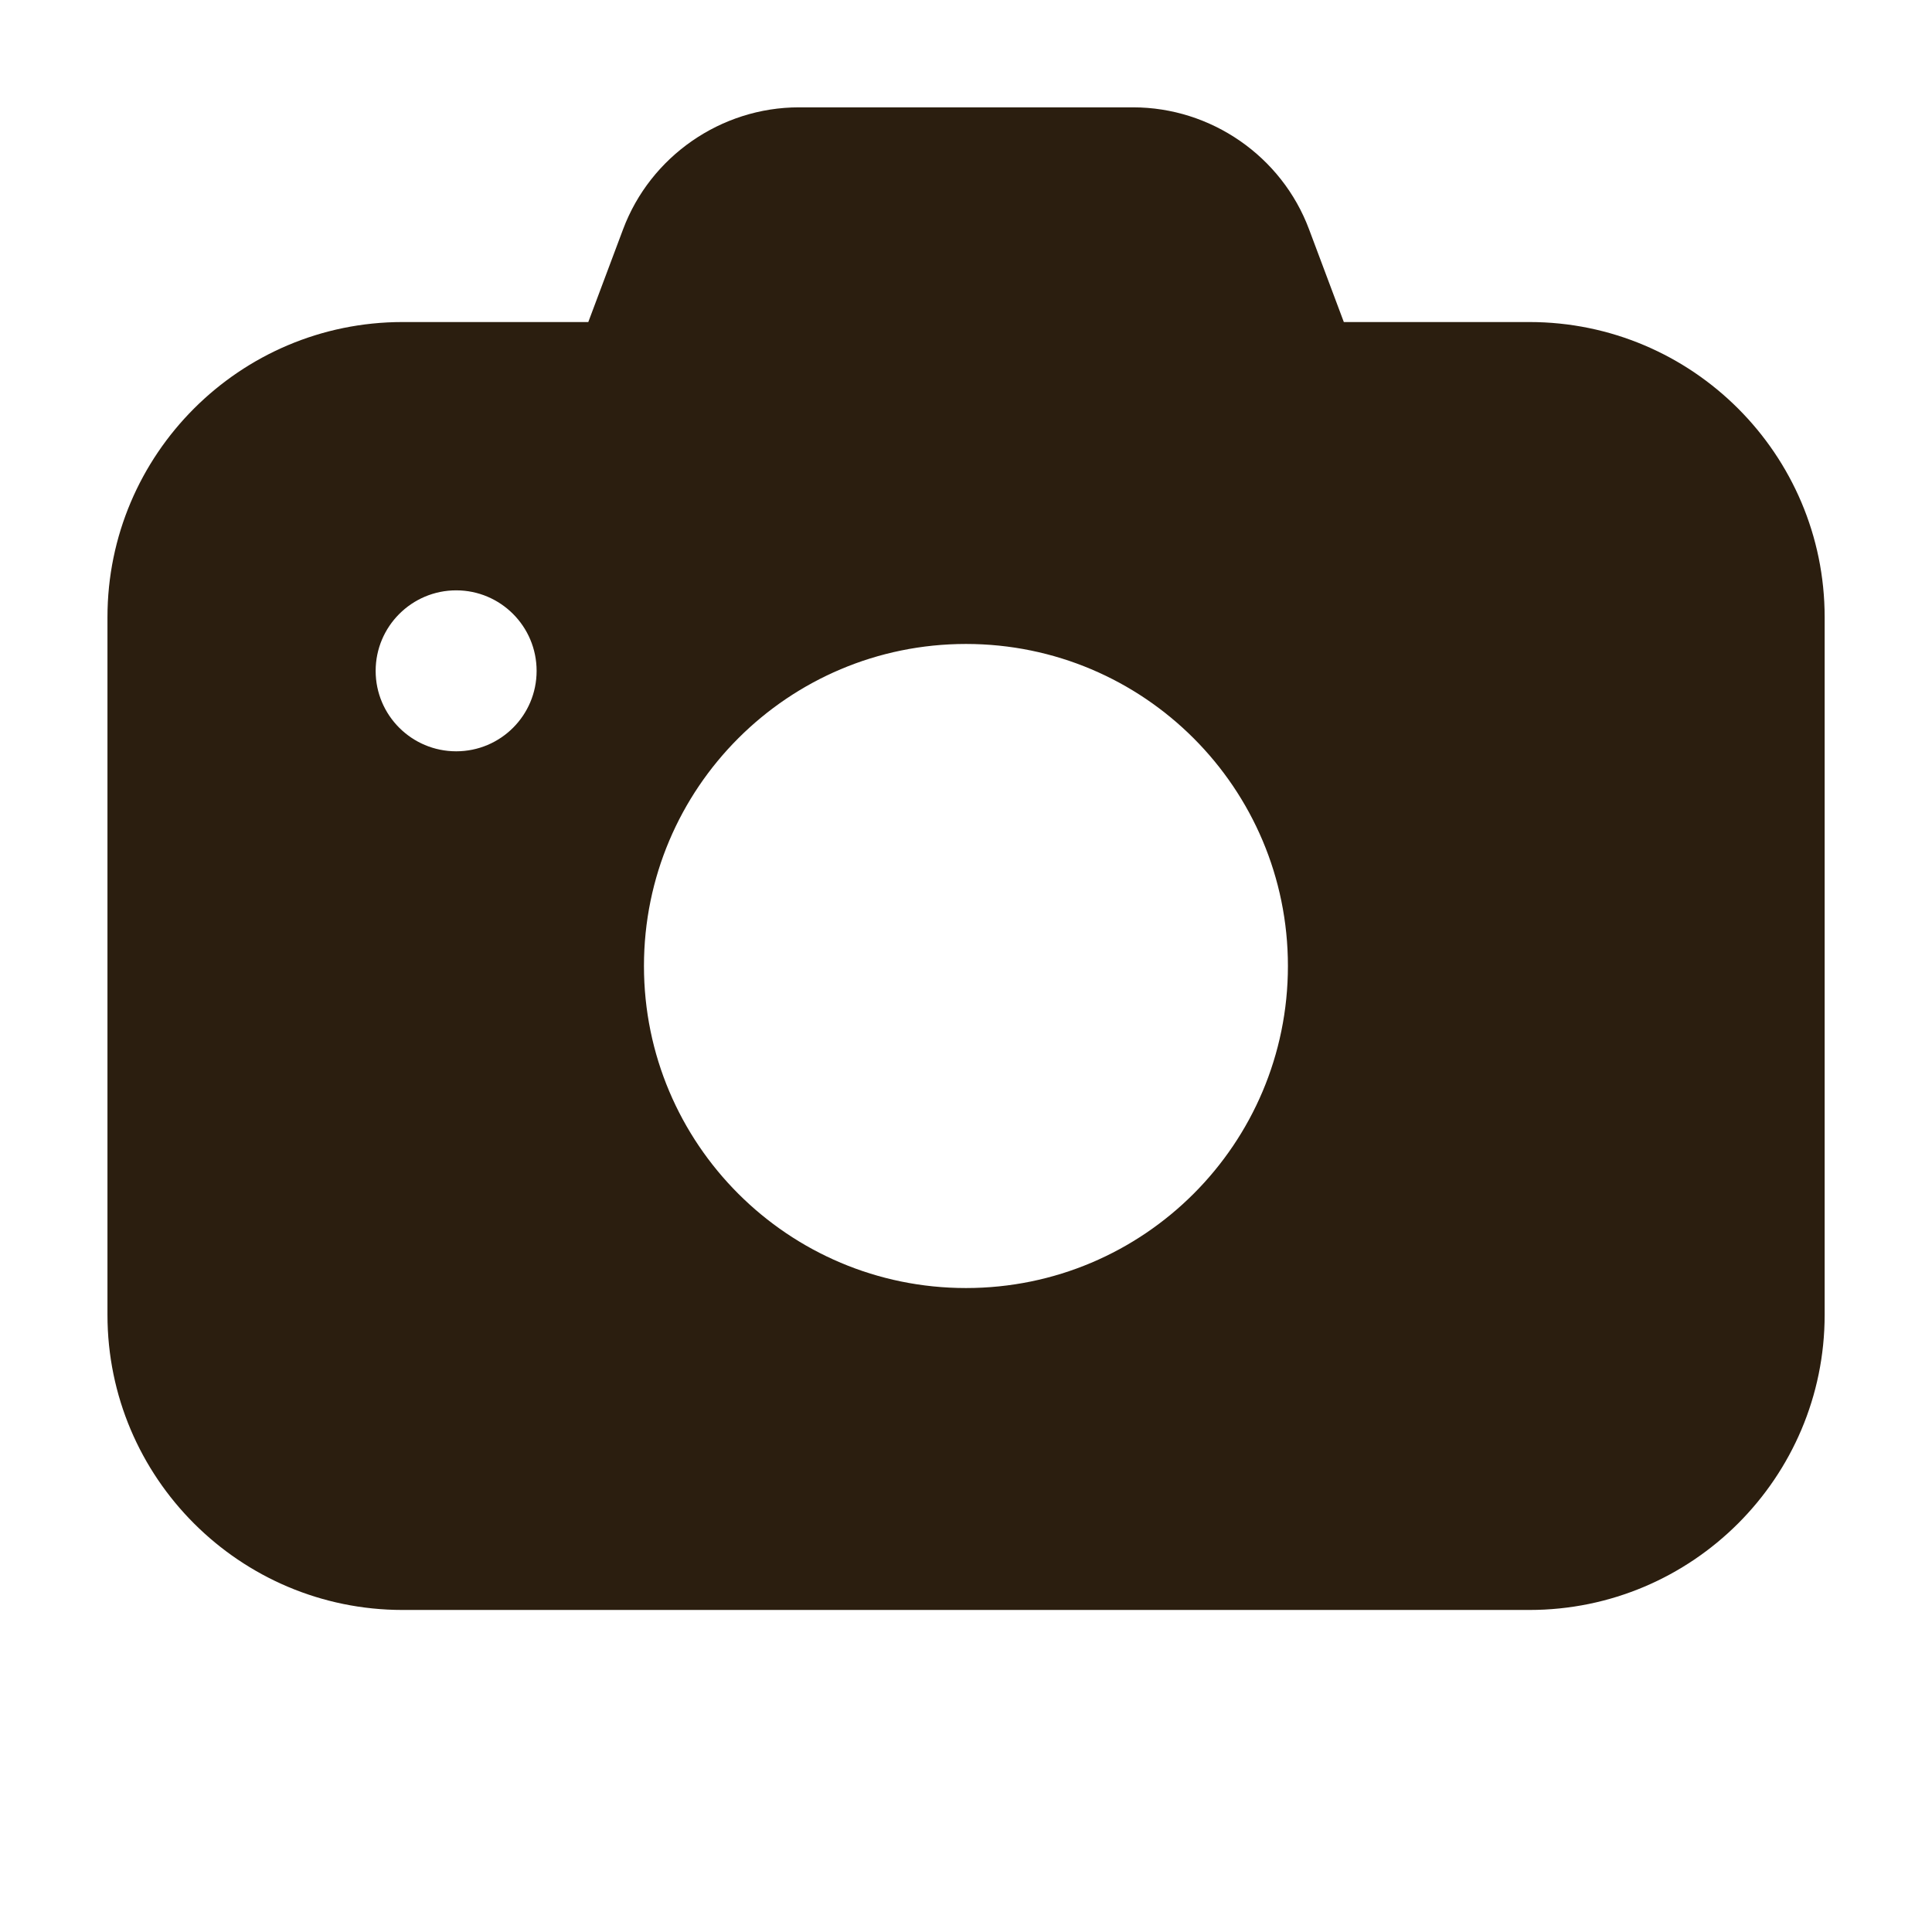 <svg width="16" height="16" viewBox="0 0 16 16" fill="none" xmlns="http://www.w3.org/2000/svg">
<path d="M12.666 2.667H11.129L10.841 1.899C10.615 1.294 10.029 0.889 9.384 0.889H6.616C5.971 0.889 5.386 1.295 5.16 1.899L4.872 2.667H3.334C1.986 2.667 0.89 3.763 0.89 5.111V10.889C0.89 12.237 1.986 13.333 3.334 13.333H12.666C14.015 13.333 15.111 12.237 15.111 10.889V5.111C15.111 3.763 14.015 2.667 12.666 2.667ZM3.778 6.222C3.41 6.222 3.111 5.924 3.111 5.556C3.111 5.188 3.41 4.889 3.778 4.889C4.146 4.889 4.444 5.188 4.444 5.556C4.444 5.924 4.146 6.222 3.778 6.222ZM8 10.667C6.527 10.667 5.333 9.473 5.333 8C5.333 6.527 6.527 5.333 8 5.333C9.473 5.333 10.666 6.527 10.666 8C10.666 9.473 9.473 10.667 8 10.667Z" fill="#2B1E0F"/>
</svg>
